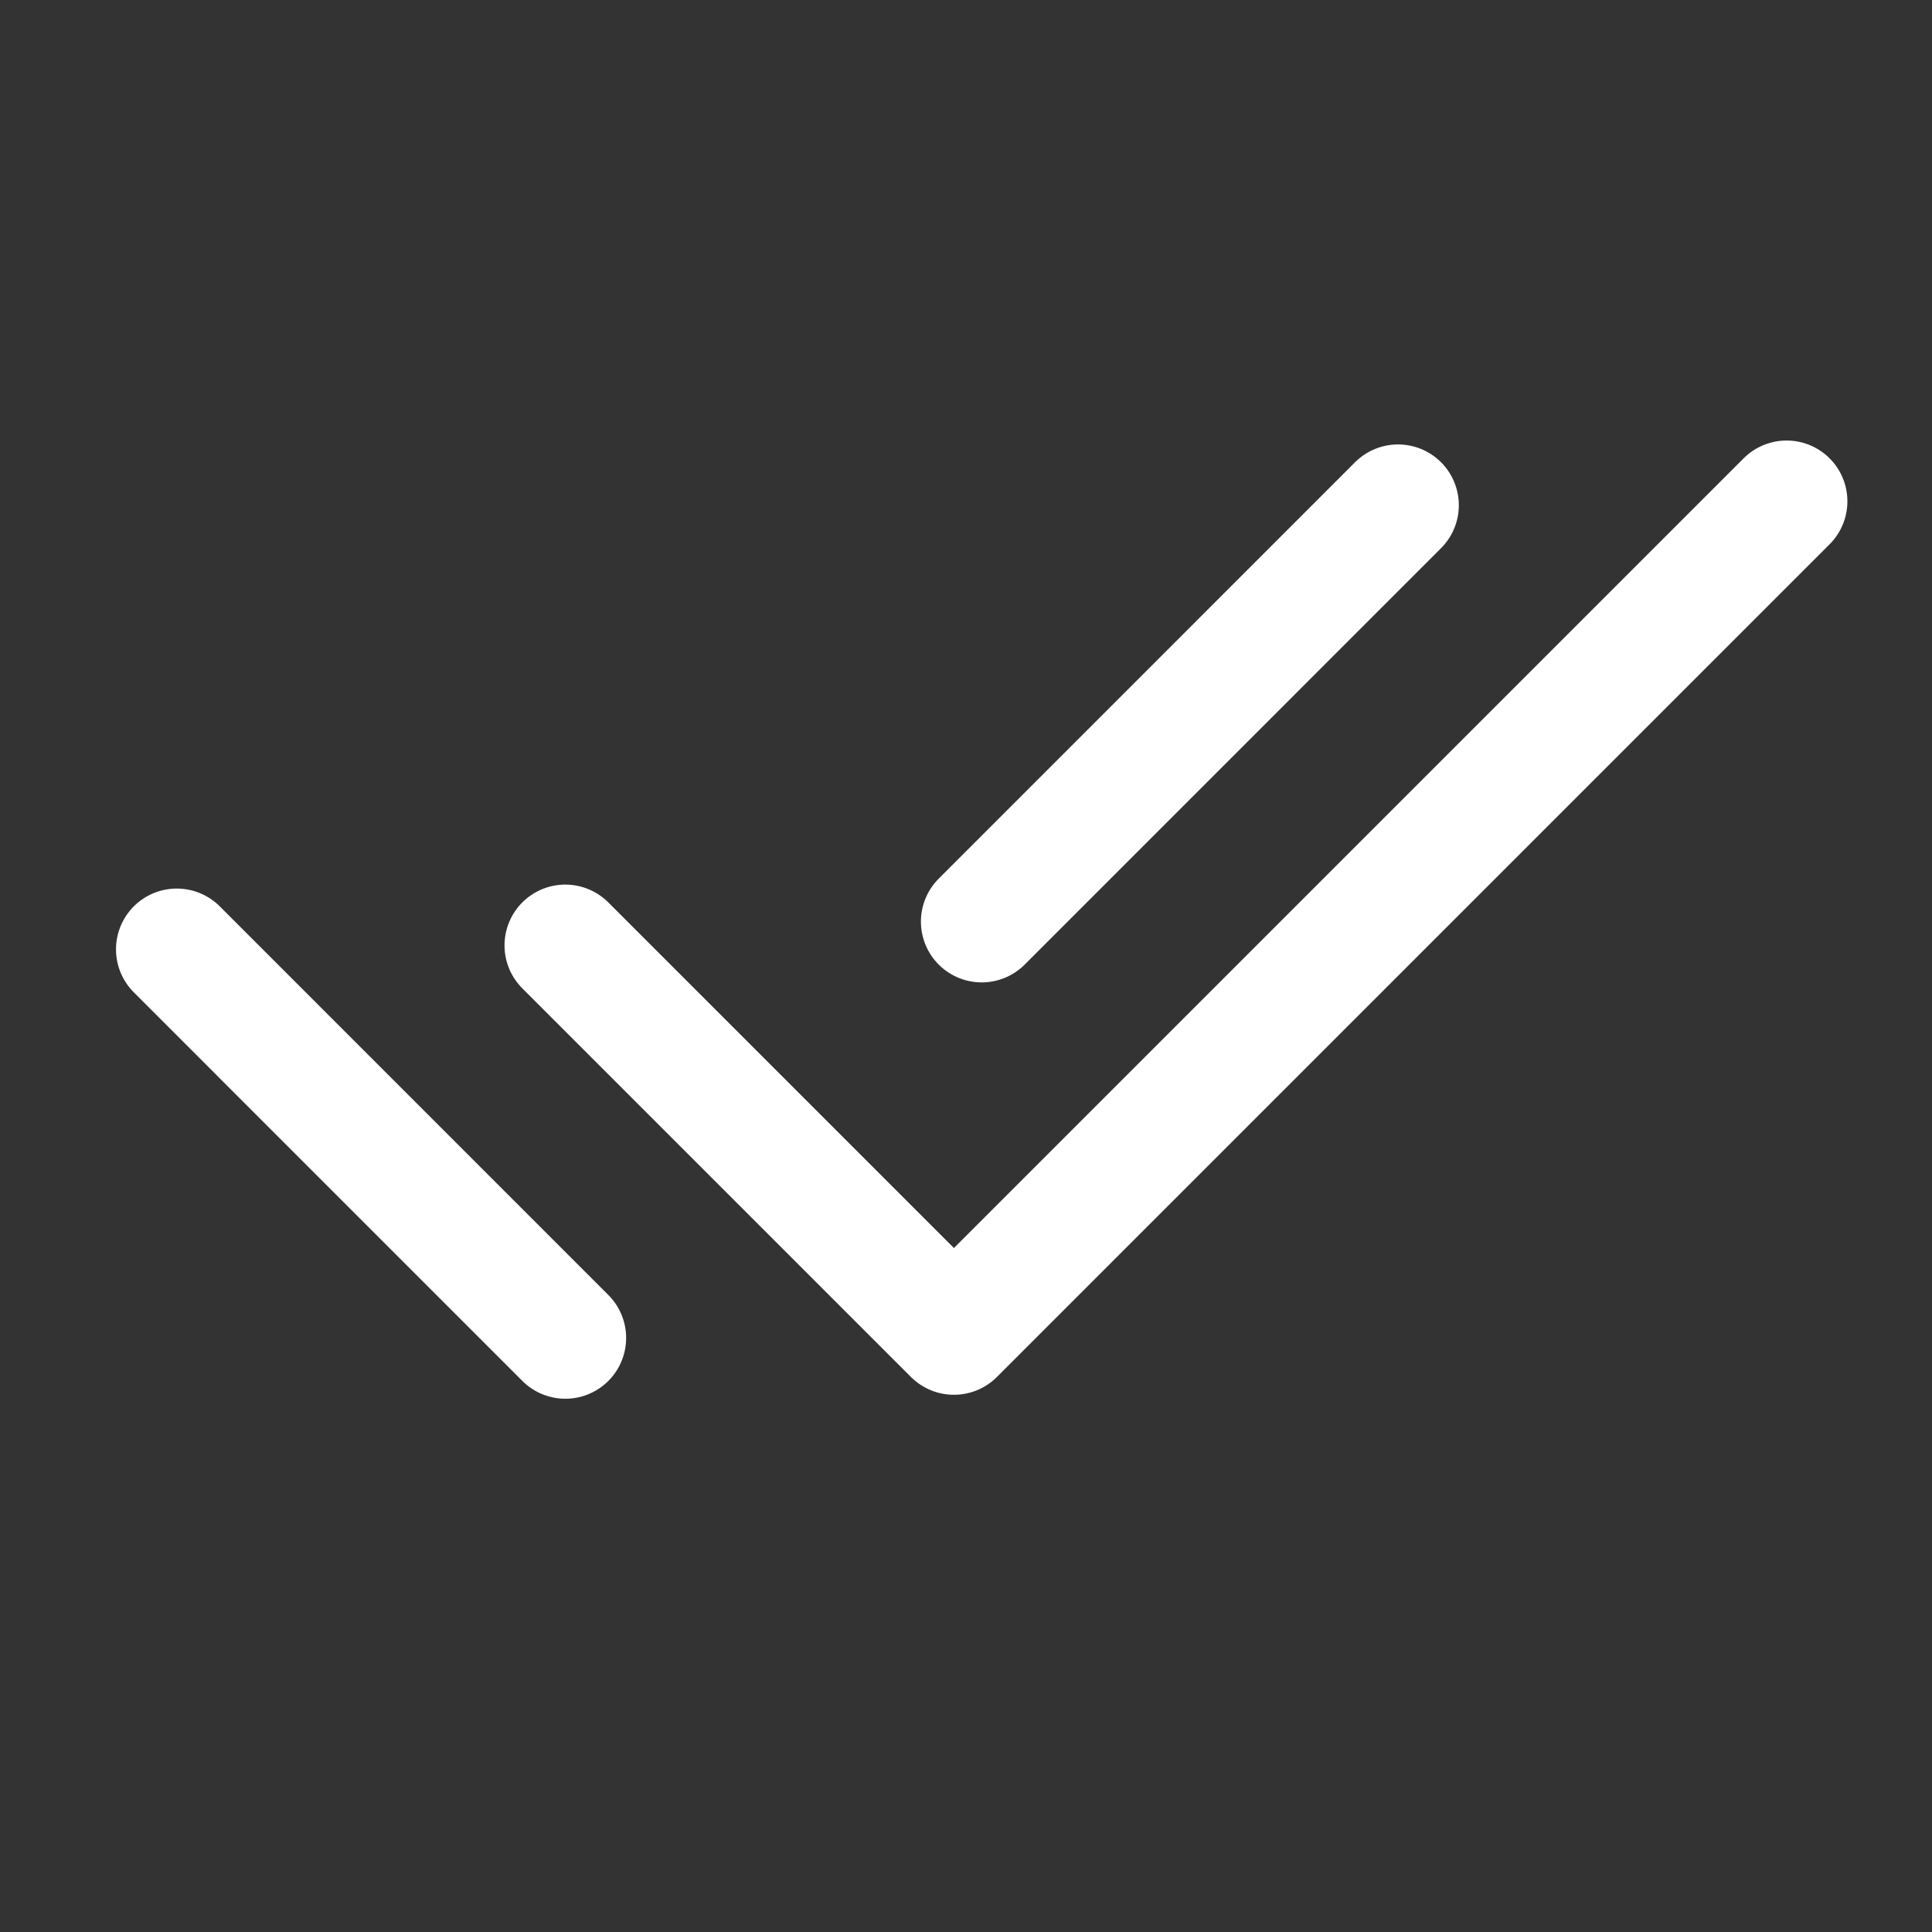 <svg width="40" height="40" fill="none" xmlns="http://www.w3.org/2000/svg"><rect width="100%" height="100%" fill="#333333" stroke="none"/><path d="m11.704 19.573 8.046 8.046 17.24-17.24M3.66 19.655l8.045 8.046m8.62-8.62 8.62-8.621" stroke="#fff" stroke-width="2.517" stroke-linecap="round" stroke-linejoin="round"/></svg>